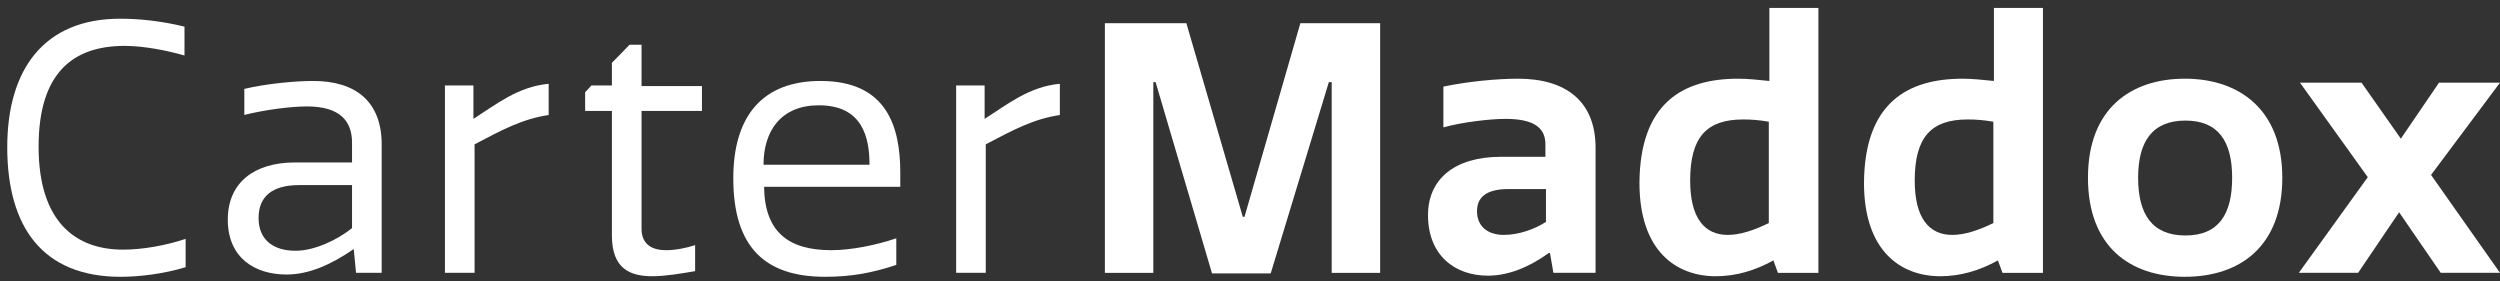 <svg width="151" height="17" viewBox="0 0 151 17" fill="none" xmlns="http://www.w3.org/2000/svg">
<rect x="0" y="0" width="151" height="17" fill="#333333" stroke="none"/>
<path d="M7.253 1.13C8.423 1.13 9.731 1.267 11.143 1.608V3.352C10.076 3.044 8.664 2.771 7.528 2.771C4.396 2.771 2.331 4.412 2.331 8.856C2.331 13.437 4.603 15.078 7.425 15.078C8.596 15.078 9.972 14.839 11.212 14.428V16.138C9.869 16.548 8.389 16.719 7.287 16.719C2.572 16.719 0.438 13.71 0.438 8.89C0.438 4.172 2.675 1.13 7.253 1.13Z" fill="white"/>
<path d="M21.263 9.847V8.616C21.263 7.317 20.54 6.428 18.544 6.428C17.545 6.428 15.996 6.633 14.757 6.941V5.368C16.065 5.061 17.786 4.89 18.922 4.89C21.504 4.89 23.053 6.155 23.053 8.719V16.479H21.504L21.366 15.043C20.024 15.966 18.681 16.581 17.304 16.581C15.411 16.581 13.759 15.59 13.759 13.265C13.759 11.009 15.377 9.812 17.821 9.812H21.263V9.847ZM21.263 11.18H18.062C16.409 11.18 15.618 11.898 15.618 13.163C15.618 14.496 16.513 15.146 17.855 15.146C18.991 15.146 20.368 14.496 21.263 13.778V11.18Z" fill="white"/>
<path d="M33.173 6.941C31.555 7.18 30.35 7.83 28.664 8.718V16.479H26.874V5.163H28.595V7.18C29.937 6.325 31.28 5.231 33.139 5.061V6.941H33.173Z" fill="white"/>
<path d="M42.398 5.164V6.702H38.749V13.813C38.749 14.804 39.438 15.112 40.23 15.112C40.815 15.112 41.469 14.975 41.985 14.804V16.377C41.193 16.514 40.195 16.684 39.403 16.684C38.061 16.684 36.959 16.24 36.959 14.223V6.702H35.342V5.574L35.72 5.164H36.959V3.796L38.026 2.702H38.749V5.198H42.398V5.164Z" fill="white"/>
<path d="M54.136 16C52.69 16.479 51.451 16.718 49.833 16.718C46.219 16.718 44.291 14.941 44.291 10.77C44.291 6.941 46.116 4.89 49.558 4.89C53.551 4.89 54.377 7.625 54.377 10.428V11.283H46.15C46.185 14.052 47.665 15.111 50.212 15.111C51.417 15.111 52.931 14.804 54.136 14.393V16ZM52.518 9.949C52.518 8.308 52.105 6.36 49.455 6.36C47.183 6.36 46.116 7.898 46.116 9.949H52.518Z" fill="white"/>
<path d="M64.05 6.941C62.432 7.18 61.227 7.83 59.54 8.718V16.479H57.75V5.163H59.471V7.18C60.814 6.325 62.156 5.231 64.015 5.061V6.941H64.05Z" fill="white"/>
<path d="M69.798 4.959H69.66V16.48H66.735V1.403H71.657L75.065 13.095H75.168L78.541 1.403H83.361V16.48H80.435V4.959H80.263L76.751 16.514H73.206L69.798 4.959Z" fill="white"/>
<path d="M93.343 9.471V8.719C93.343 7.796 92.758 7.18 90.933 7.18C89.969 7.18 88.283 7.385 87.181 7.693V5.232C88.627 4.924 90.417 4.753 91.691 4.753C94.582 4.753 96.372 6.12 96.372 8.924V16.479H93.825L93.618 15.282H93.549C92.31 16.171 91.071 16.65 89.866 16.65C87.87 16.65 86.252 15.419 86.252 12.992C86.252 10.838 87.835 9.471 90.658 9.471H93.343ZM93.343 11.419H91.106C89.797 11.419 89.212 11.898 89.212 12.753C89.212 13.71 89.901 14.188 90.83 14.188C91.725 14.188 92.689 13.847 93.377 13.402V11.419H93.343Z" fill="white"/>
<path d="M104.978 4.754C105.563 4.754 106.217 4.822 106.871 4.891V0.48H109.831V16.48H107.387C107.353 16.411 107.146 15.796 107.112 15.728C106.01 16.343 104.84 16.685 103.635 16.685C101.26 16.685 99.023 15.181 99.023 11.044C99.057 6.224 101.639 4.754 104.978 4.754ZM104.358 14.189C105.081 14.189 105.941 13.916 106.836 13.471V7.352C106.251 7.249 105.769 7.215 105.287 7.215C103.084 7.215 102.086 8.275 102.086 10.907C102.086 13.164 102.947 14.189 104.358 14.189Z" fill="white"/>
<path d="M118.54 4.754C119.125 4.754 119.779 4.822 120.433 4.891V0.48H123.394V16.48H120.95C120.915 16.411 120.709 15.796 120.674 15.728C119.573 16.343 118.402 16.685 117.198 16.685C114.822 16.685 112.585 15.181 112.585 11.044C112.619 6.224 115.201 4.754 118.54 4.754ZM117.92 14.189C118.643 14.189 119.504 13.916 120.399 13.471V7.352C119.814 7.249 119.332 7.215 118.85 7.215C116.647 7.215 115.649 8.275 115.649 10.907C115.649 13.164 116.509 14.189 117.92 14.189Z" fill="white"/>
<path d="M131.965 16.718C128.66 16.718 126.113 14.906 126.113 10.736C126.113 6.565 128.695 4.753 131.965 4.753C135.269 4.753 137.851 6.633 137.851 10.736C137.851 14.872 135.304 16.718 131.965 16.718ZM131.999 7.283C130.003 7.283 129.142 8.548 129.142 10.736C129.142 12.958 130.003 14.223 131.999 14.223C133.996 14.223 134.822 12.958 134.822 10.736C134.822 8.548 133.996 7.283 131.999 7.283Z" fill="white"/>
<path d="M138.918 4.992H142.635L145.011 8.377L147.317 4.992H151L146.835 10.565L151 16.479H147.42L144.907 12.821L142.429 16.479H138.849L143.014 10.701L138.918 4.992Z" fill="white"/>
</svg>
